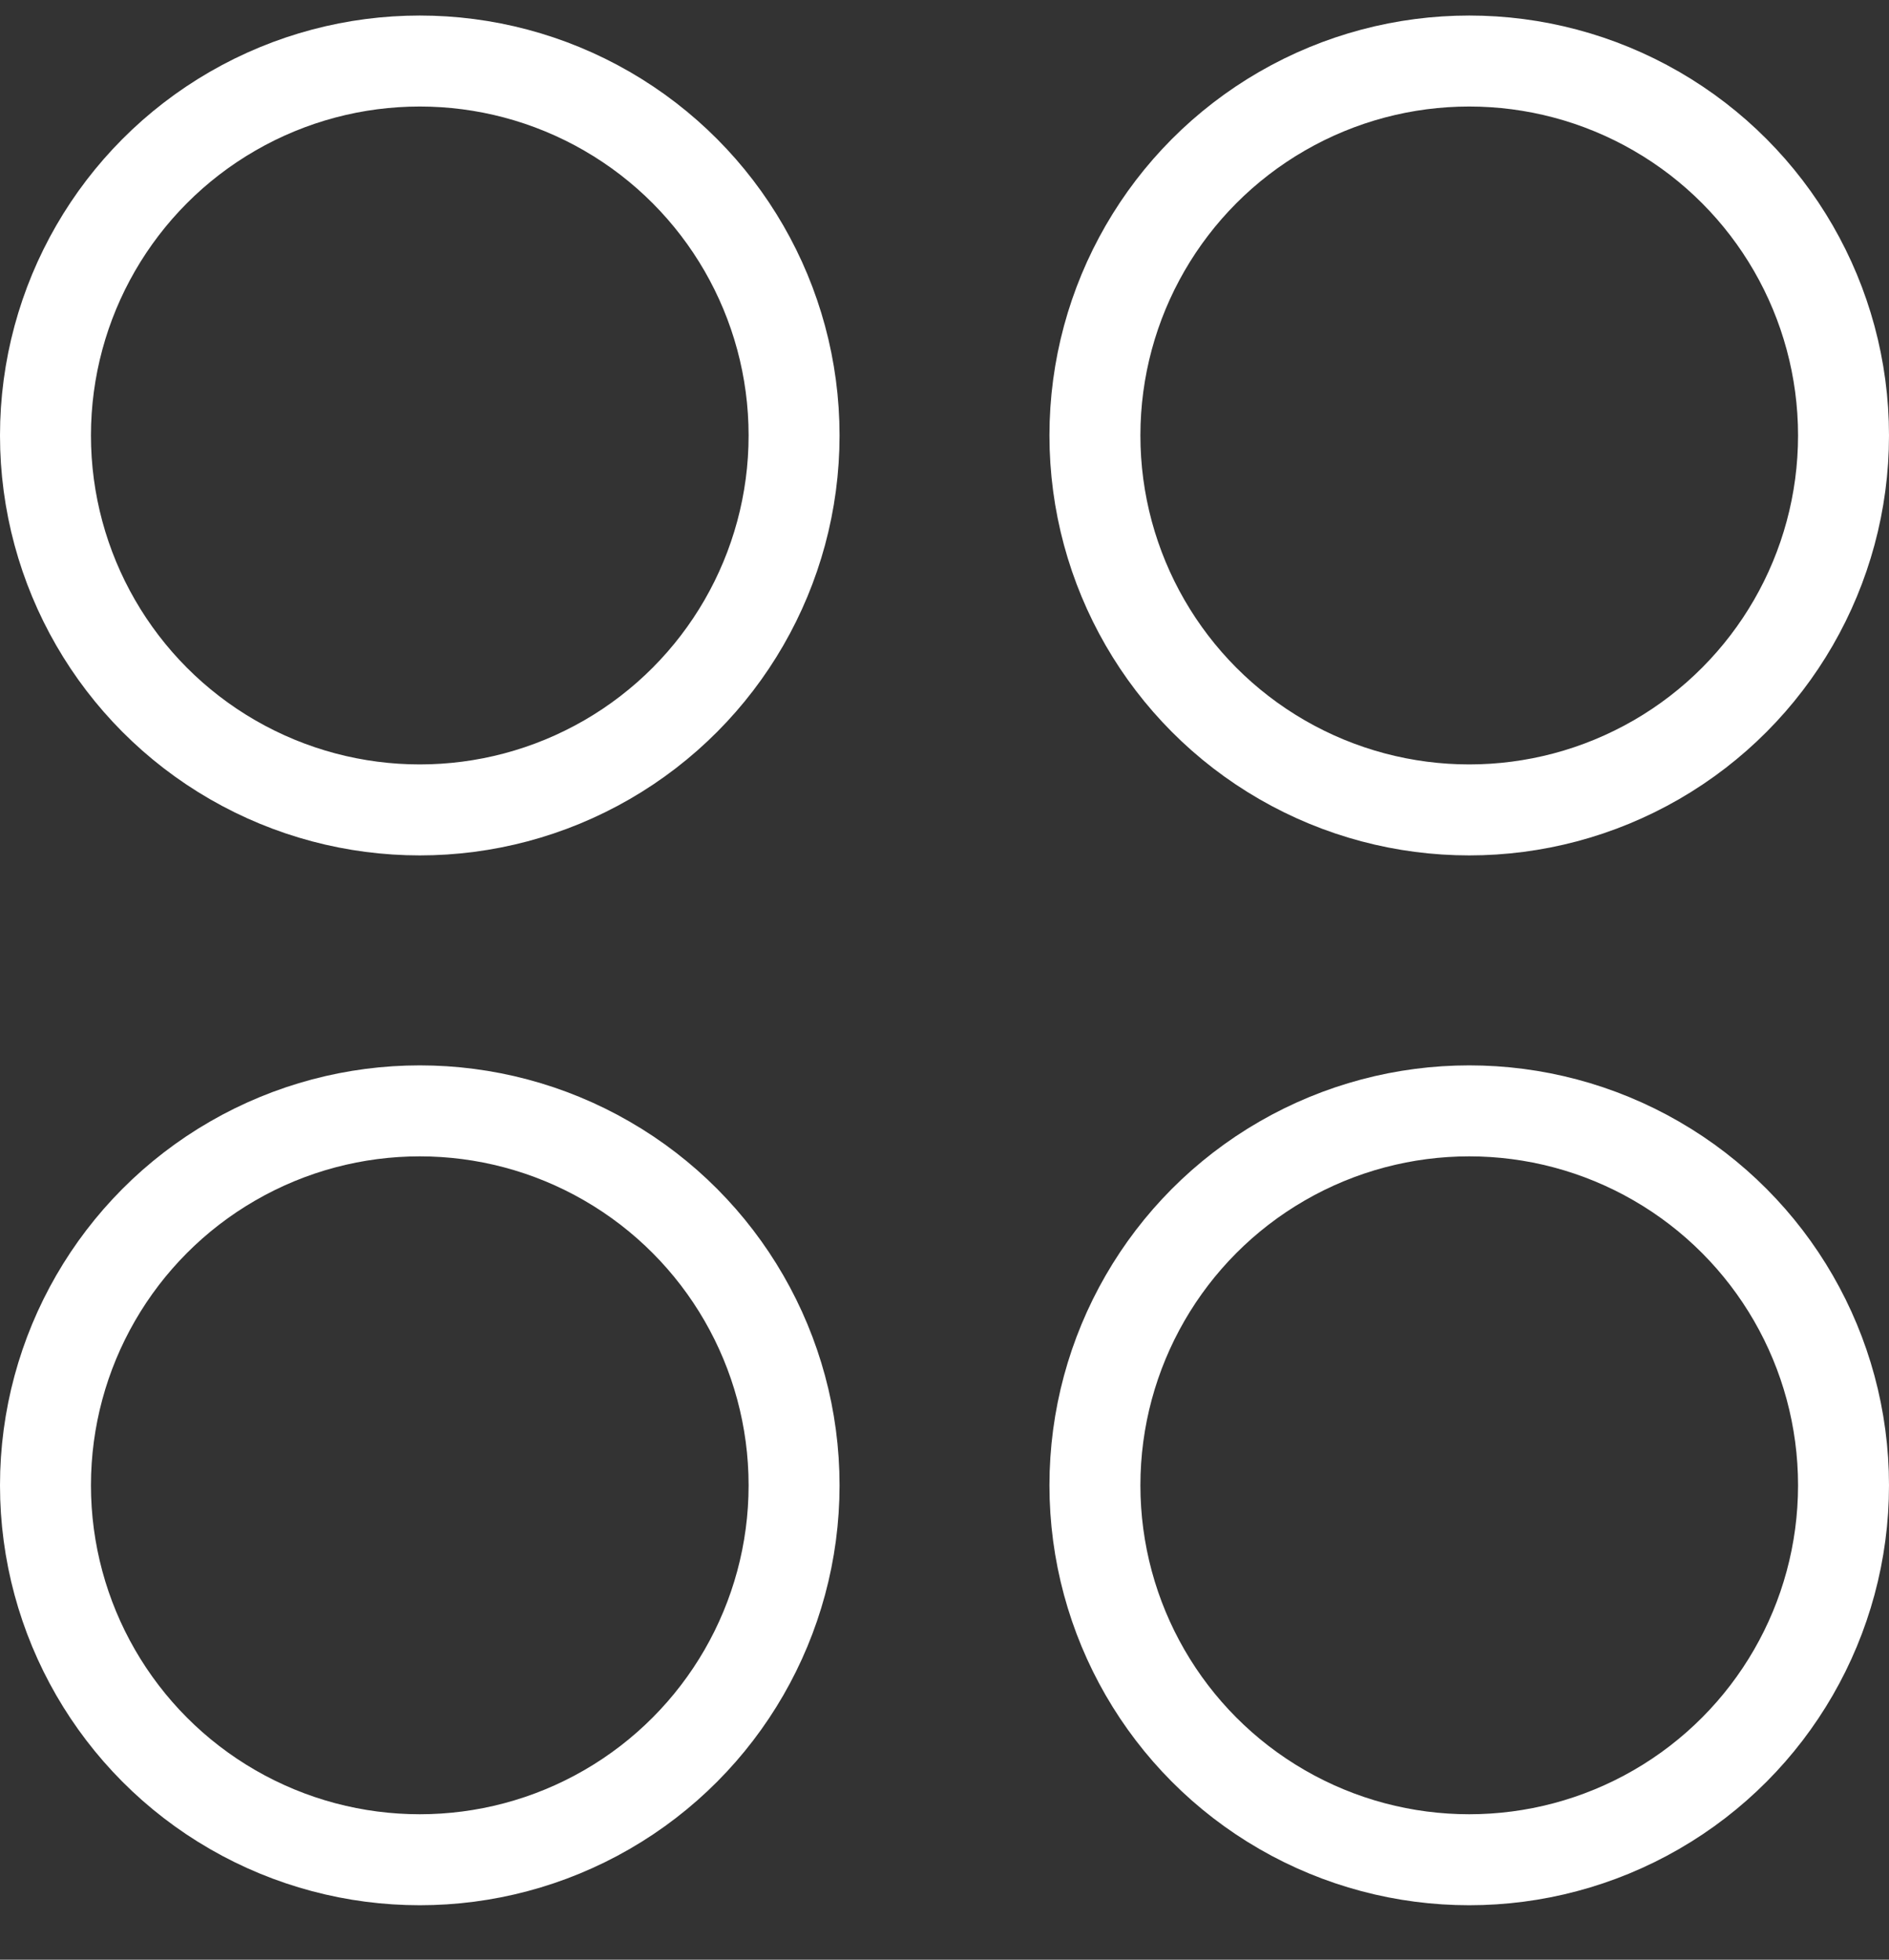 <svg xmlns="http://www.w3.org/2000/svg" width="27" height="28" fill="none" viewBox="0 0 27 28">
  <rect x="0" y="0" width="27" height="28" fill="#333333" stroke="none"/>
  <circle cx="21" cy="6.222" r="5.35" stroke="#fff" stroke-width="1.3"/>
  <circle cx="21" cy="21.222" r="5.35" stroke="#fff" stroke-width="1.3"/>
  <circle cx="6" cy="6.222" r="5.35" stroke="#fff" stroke-width="1.3"/>
  <circle cx="6" cy="21.222" r="5.35" stroke="#fff" stroke-width="1.3"/>
</svg>
